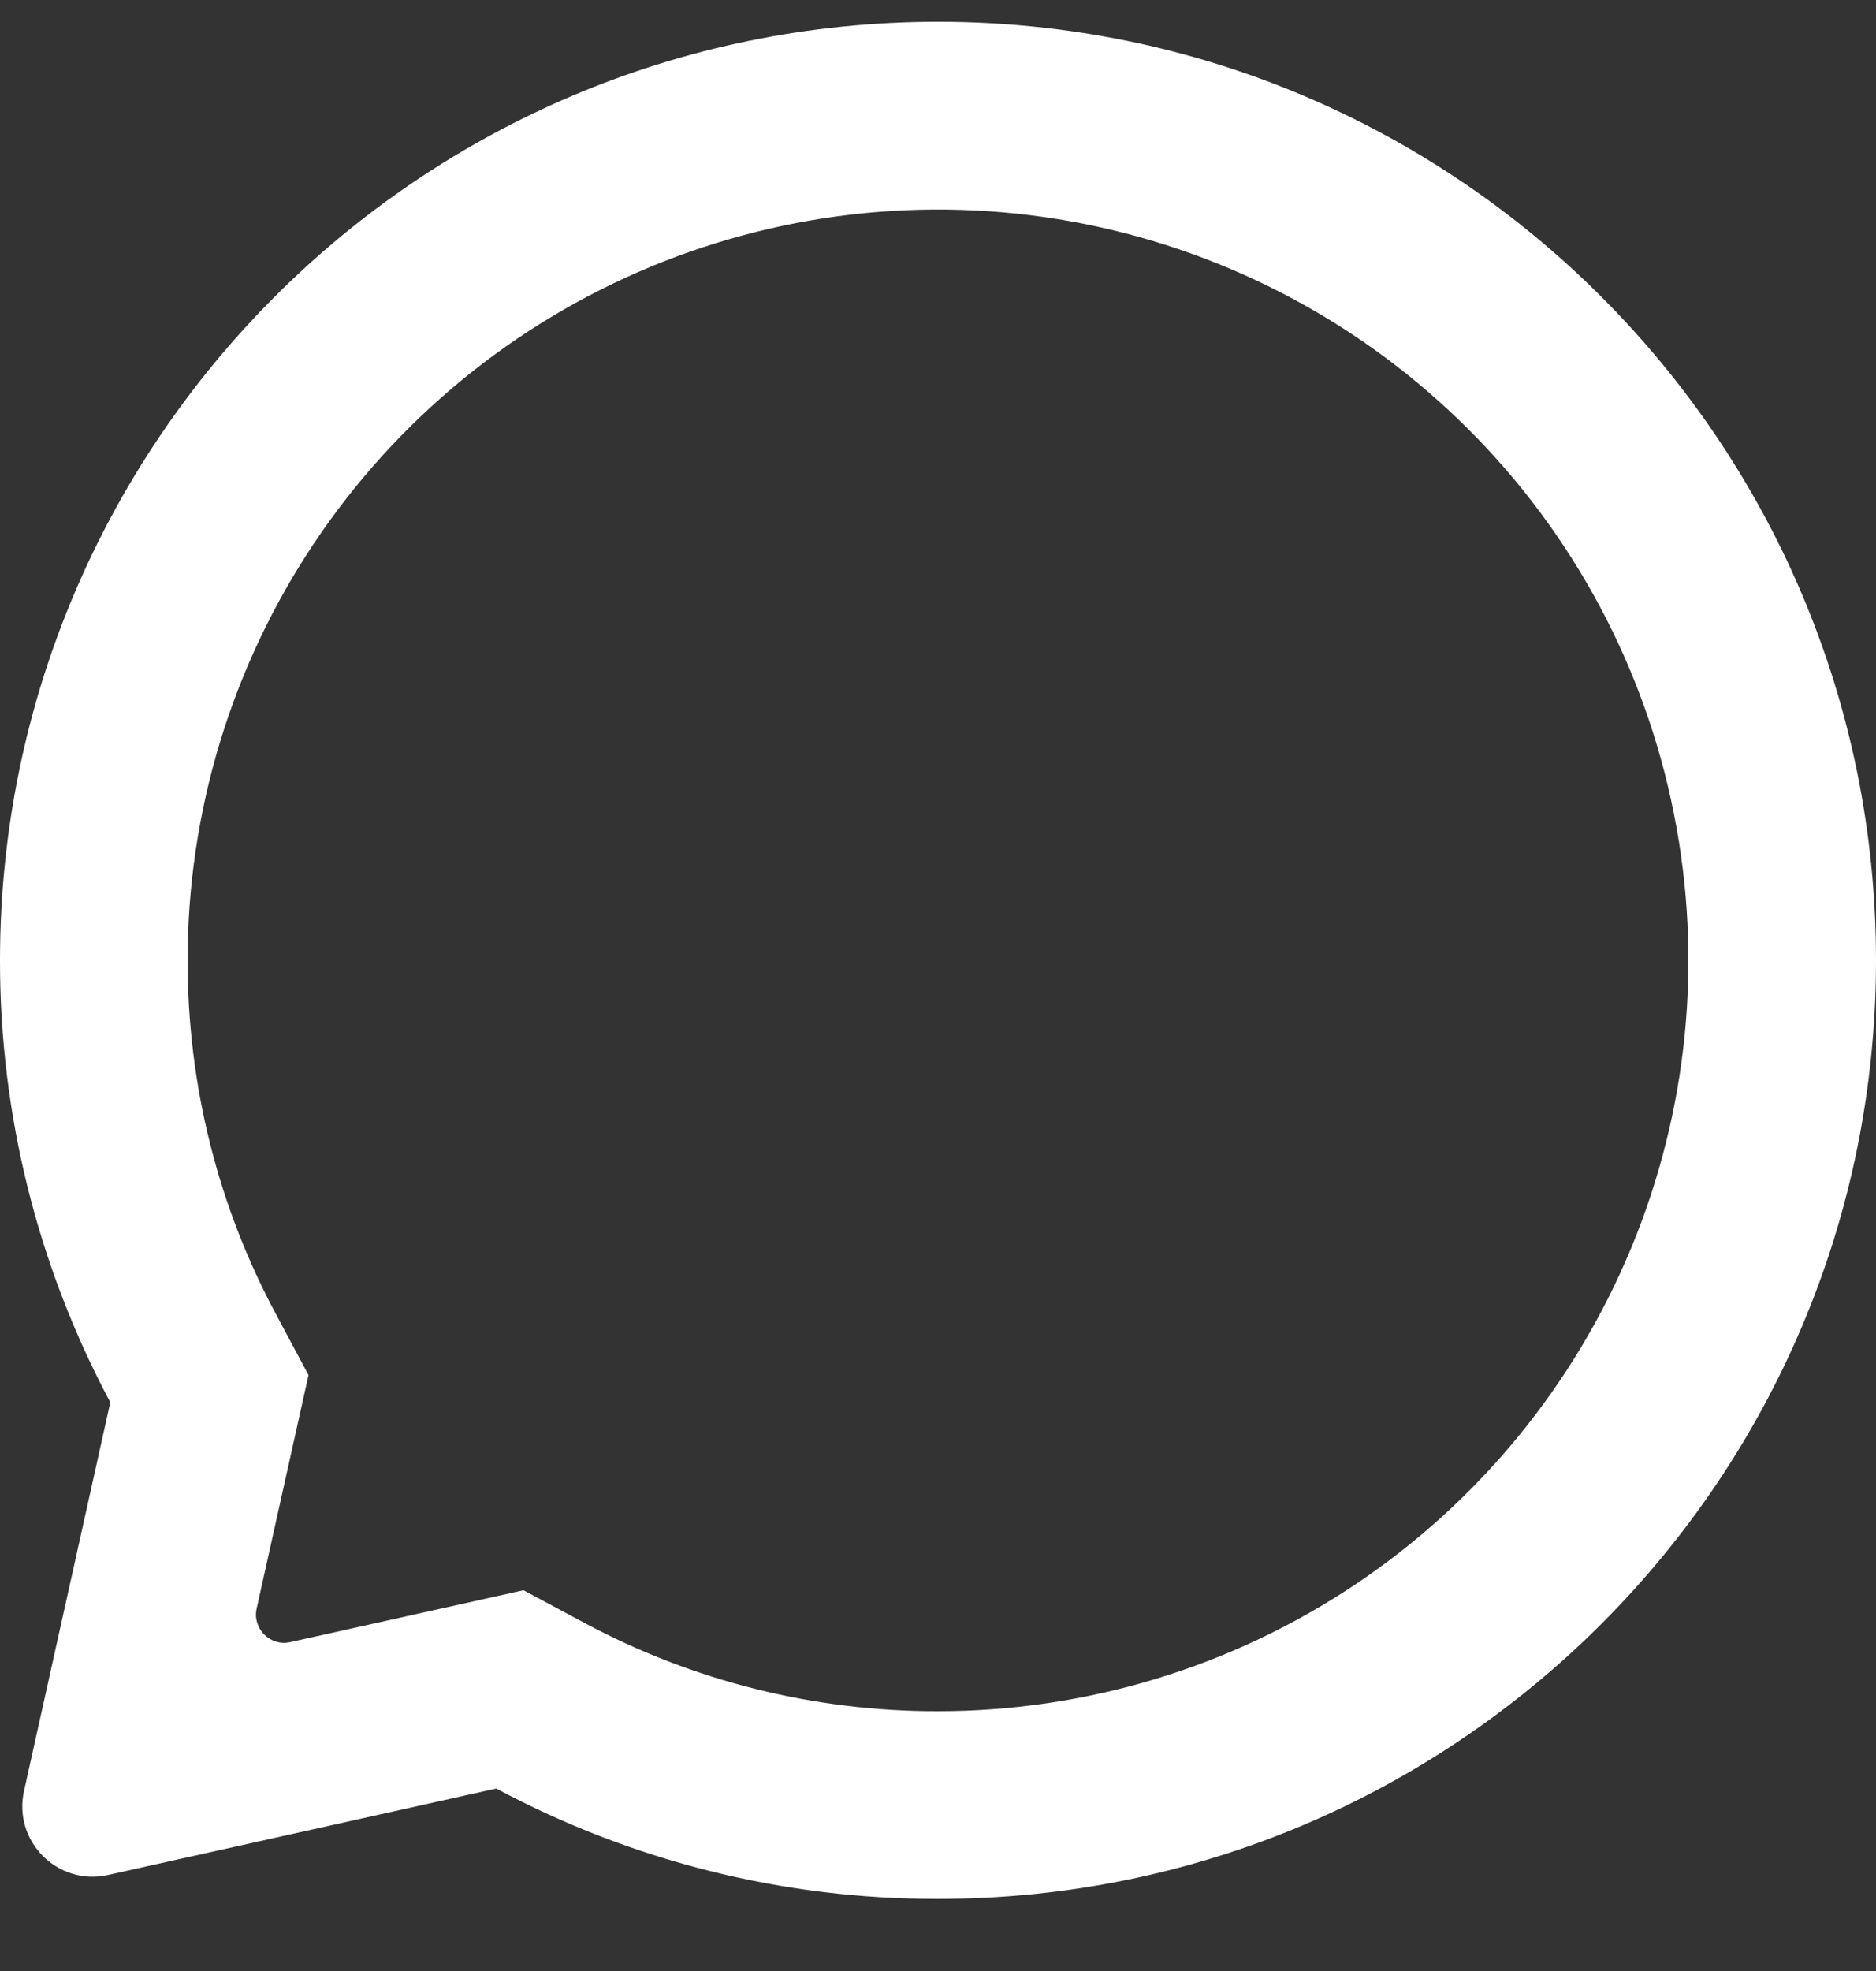 <svg width="20" height="21" viewBox="0 0 20 21" fill="none" xmlns="http://www.w3.org/2000/svg">
<rect x="0" y="0" width="20" height="21" fill="#333333" stroke="none"/>
<path d="M5.291 19.056L1.151 19.977C0.615 20.096 0.137 19.618 0.256 19.082L1.176 14.941C0.402 13.493 -0.002 11.875 1.12865e-05 10.232C1.12865e-05 4.709 4.477 0.232 10 0.232C15.523 0.232 20 4.709 20 10.232C20 15.755 15.523 20.232 10 20.232C8.357 20.235 6.74 19.831 5.291 19.056ZM5.581 16.943L6.234 17.293C7.393 17.913 8.686 18.235 10 18.232C11.582 18.232 13.129 17.763 14.445 16.884C15.76 16.005 16.785 14.756 17.391 13.294C17.997 11.832 18.155 10.223 17.846 8.672C17.538 7.12 16.776 5.694 15.657 4.576C14.538 3.457 13.113 2.695 11.561 2.386C10.009 2.077 8.4 2.236 6.939 2.841C5.477 3.447 4.227 4.472 3.348 5.788C2.469 7.103 2 8.65 2 10.232C2 11.566 2.325 12.85 2.94 13.998L3.289 14.651L2.736 17.138C2.689 17.352 2.88 17.544 3.094 17.496L5.581 16.943Z" fill="white"/>
</svg>
